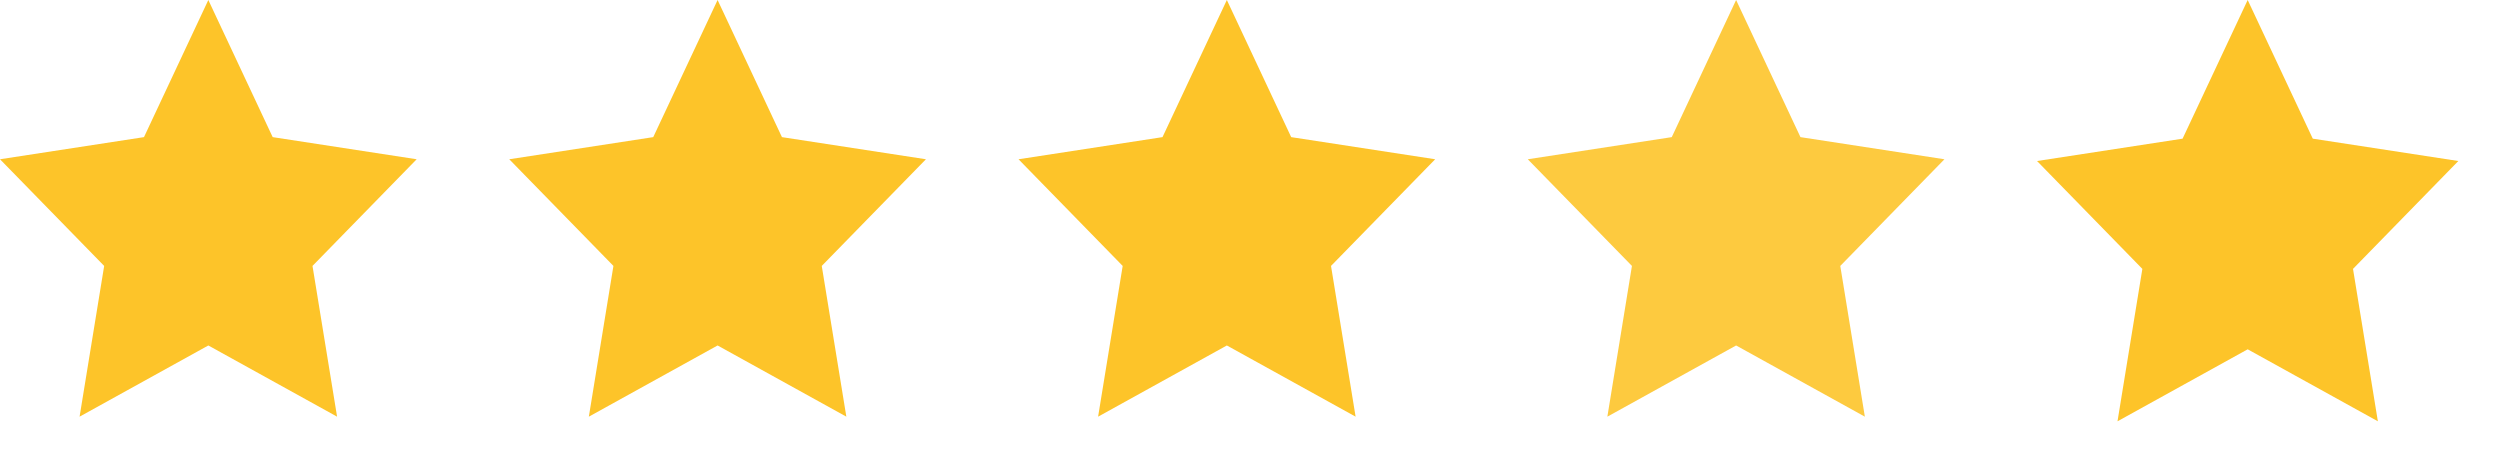 <svg width="54" height="10" fill="none" xmlns="http://www.w3.org/2000/svg"><path d="m4.5 0 1.39 2.962L9 3.44 6.75 5.744 7.281 9 4.5 7.462 1.719 9l.531-3.256L0 3.44l3.11-.478L4.5 0Zm11 0 1.39 2.962L20 3.44l-2.25 2.304L18.281 9 15.5 7.462 12.719 9l.531-3.256L11 3.44l3.11-.478L15.5 0Zm11 0 1.39 2.962L31 3.44l-2.25 2.304L29.281 9 26.5 7.462 23.719 9l.531-3.256L22 3.44l3.11-.478L26.5 0Z" fill="#FCBA04" fill-opacity=".85"/><path opacity=".9" d="m37.5 0 1.39 2.962L42 3.44l-2.25 2.304L40.281 9 37.5 7.462 34.719 9l.531-3.256L33 3.44l3.11-.478L37.5 0Z" fill="#FCBA04" fill-opacity=".85"/><path d="m48.55 0 1.406 2.995 3.144.483-2.275 2.33.537 3.292-2.812-1.555L45.738 9.1l.537-3.292L44 3.478l3.144-.483L48.55 0Z" fill="#FCBA04" fill-opacity=".85"/></svg>